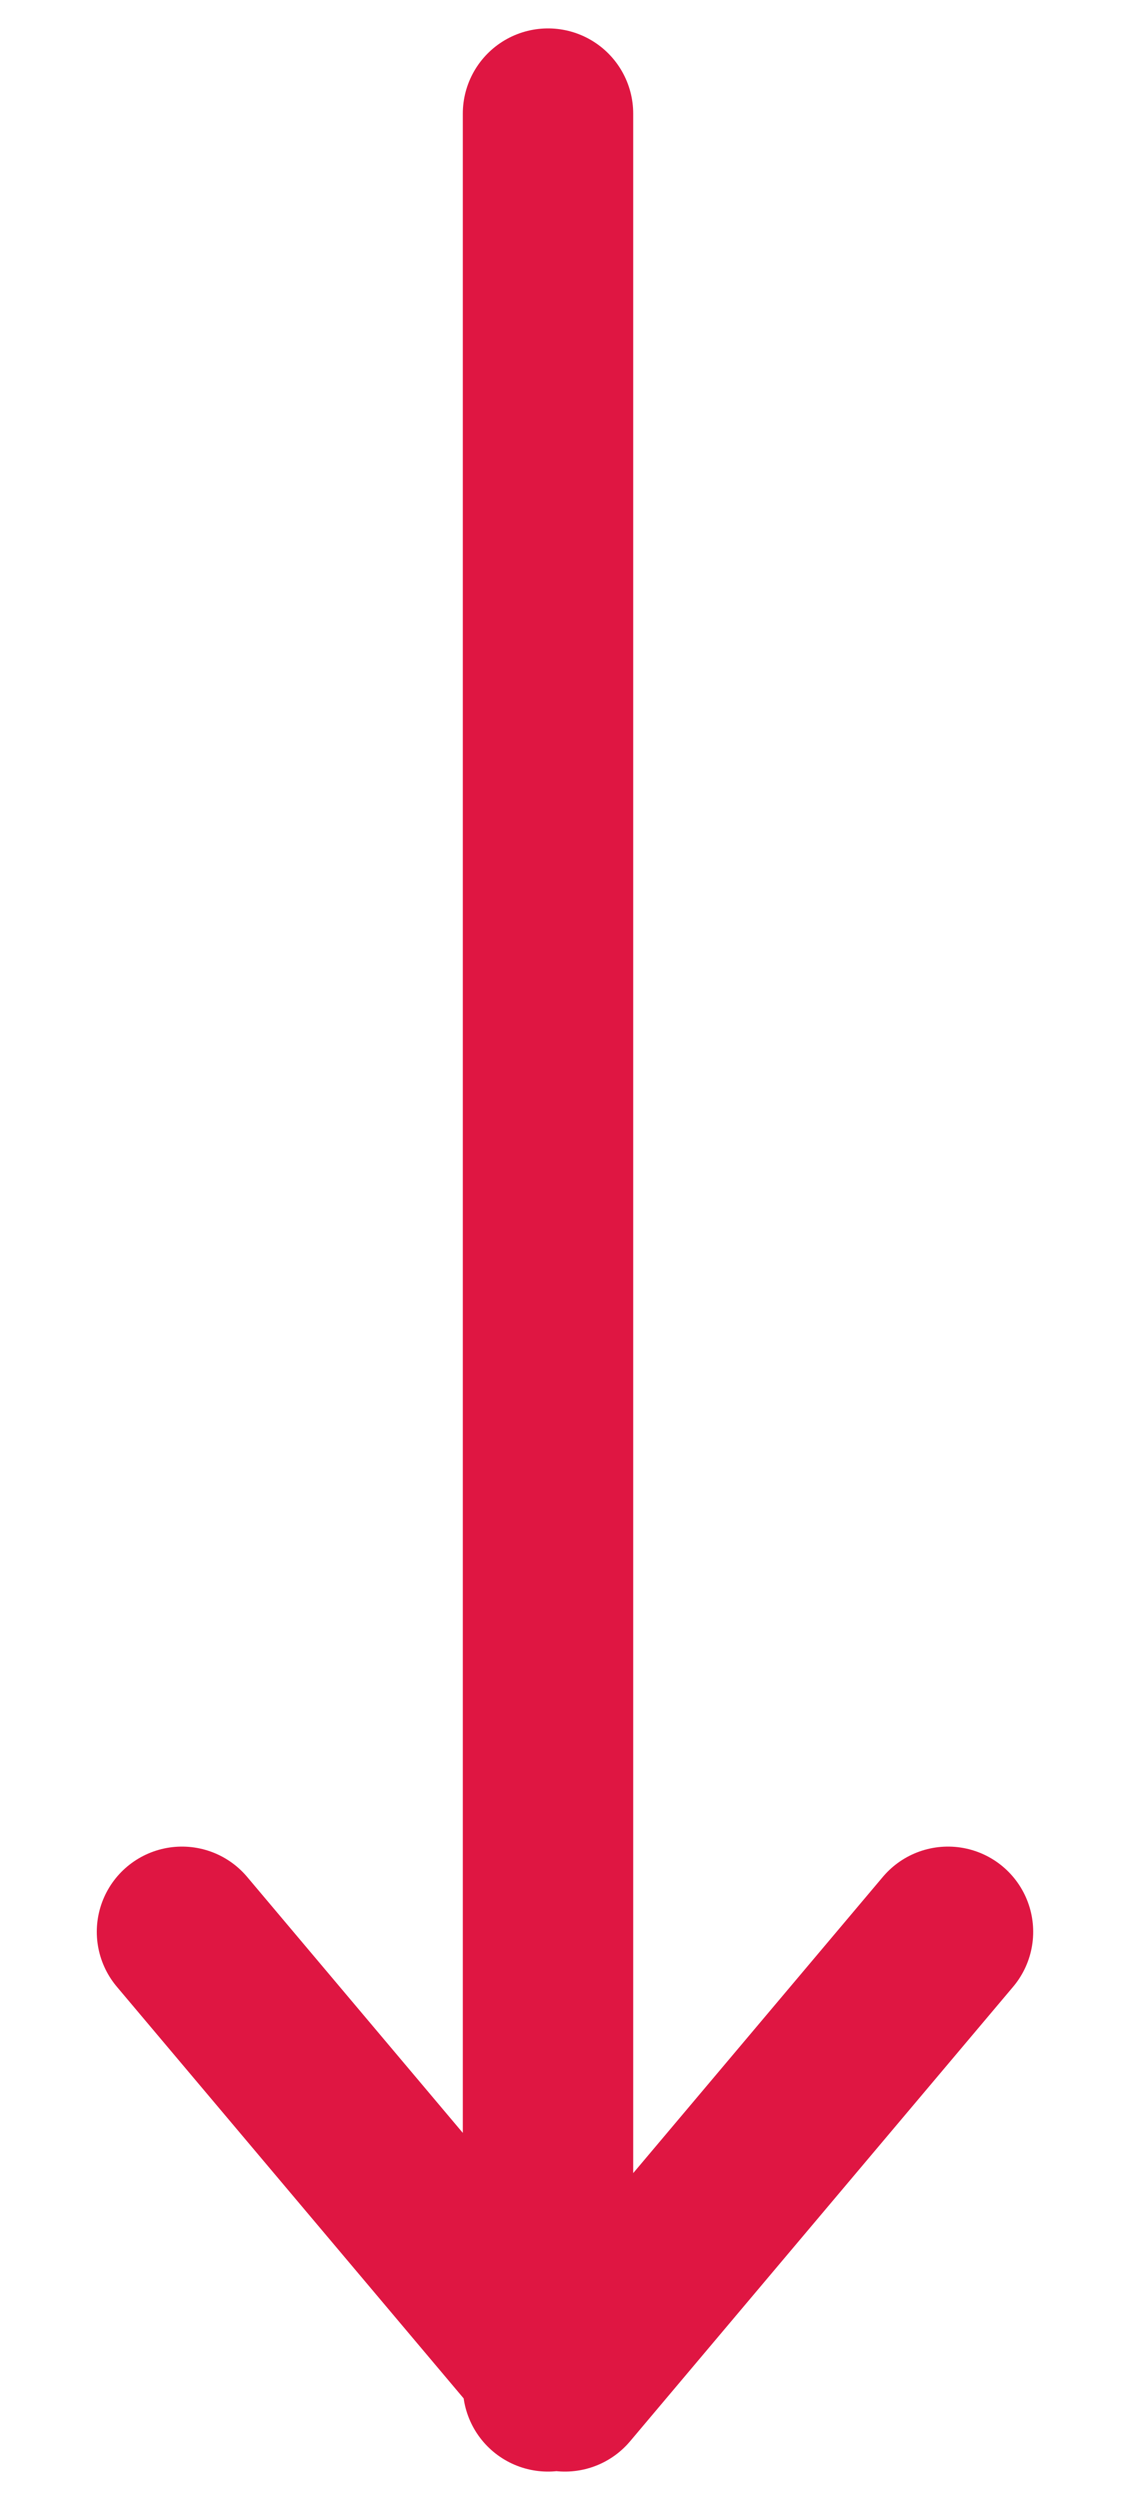 <?xml version="1.0" encoding="UTF-8"?>
<svg width="10px" height="22px" viewBox="0 0 10 22" version="1.1" xmlns="http://www.w3.org/2000/svg" xmlns:xlink="http://www.w3.org/1999/xlink">
    <title>Arrows 2</title>
    <g id="Wallet" stroke="none" stroke-width="1" fill="none" fill-rule="evenodd" stroke-linecap="round" stroke-linejoin="round">
        <g id="2-Gamer-Arena--MY-Wallet---1240px" transform="translate(-916, -411)" stroke="#DF1642" stroke-width="1.5">
            <g id="About" transform="translate(894, 263)">
                <g id="Transaction" transform="translate(6.743, 129)">
                    <path d="M23.602,36 L20.23,40 L16.859,36 M20.081,20 L20.081,40" id="Arrows-2"></path>
                </g>
            </g>
        </g>
    </g>
</svg>